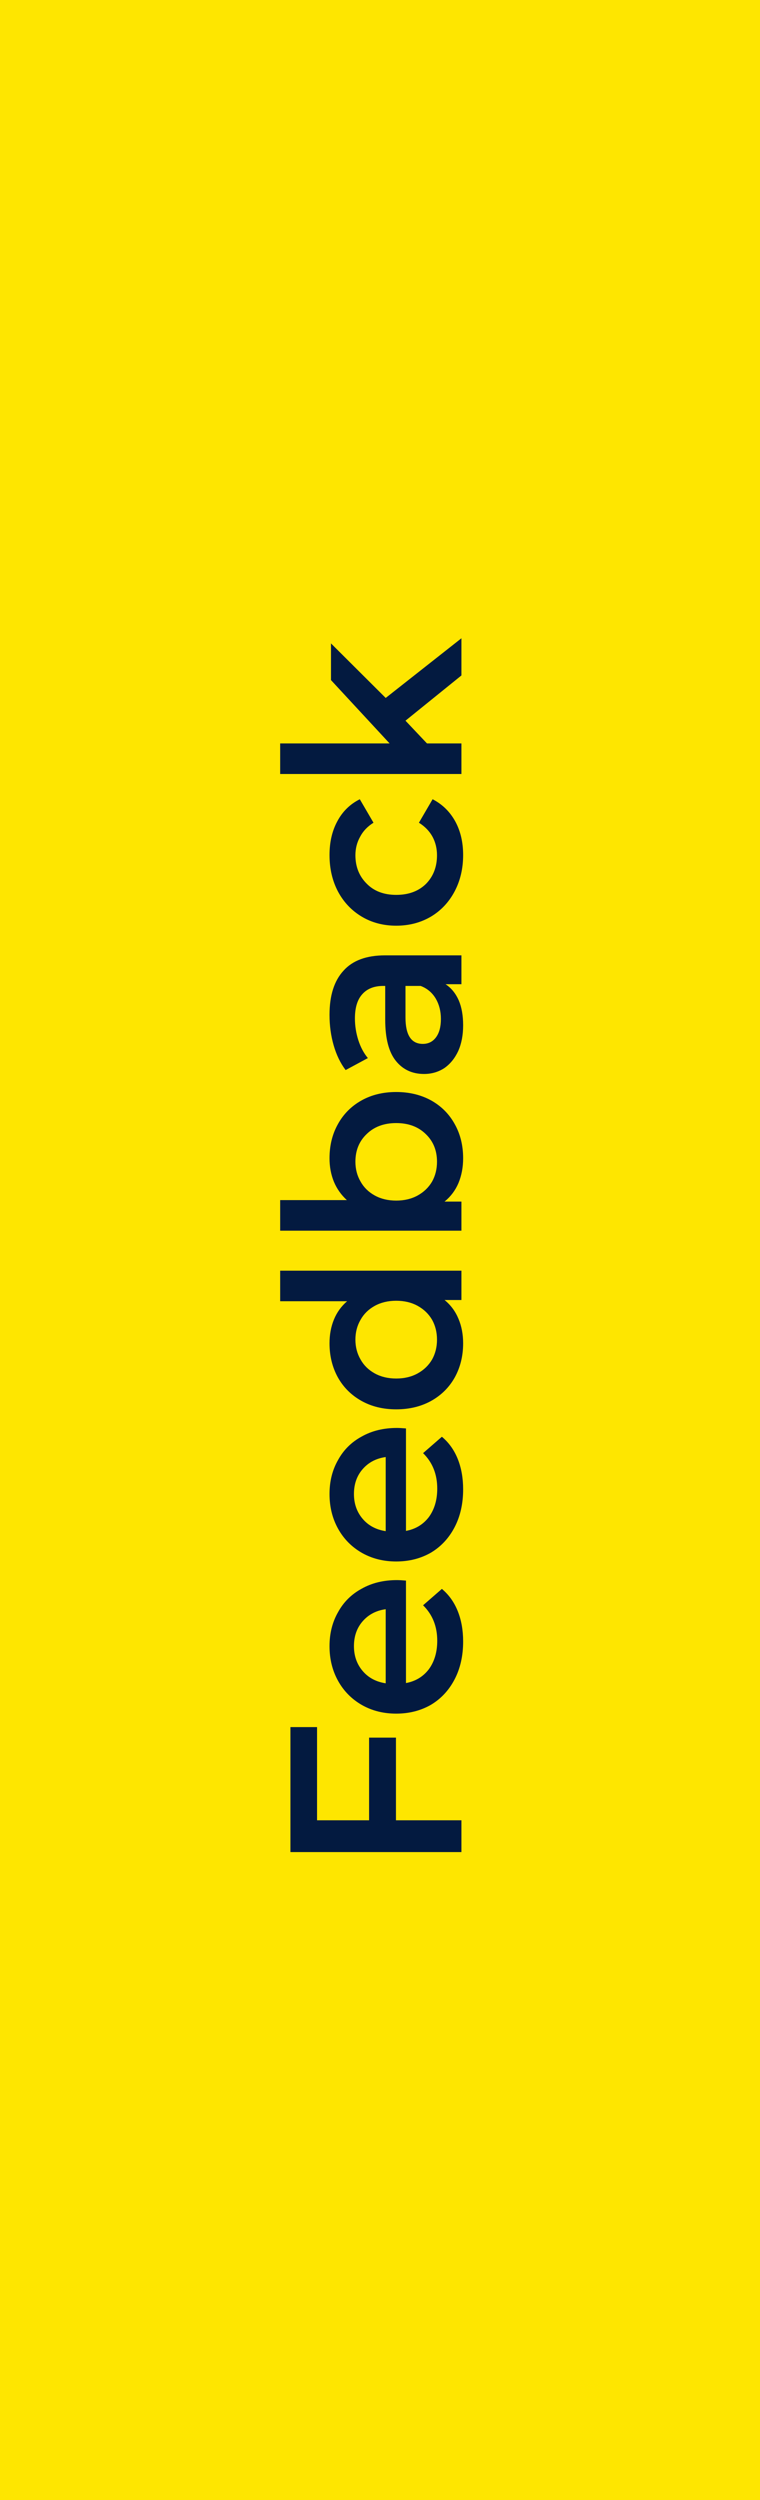 <svg width="56" height="184" viewBox="0 0 56 184" fill="none" xmlns="http://www.w3.org/2000/svg">
<rect width="56" height="184" fill="#FEE600"/>
<path d="M23.362 133.968H27.196V127.884H29.176V133.968H34V136.308H21.4V127.11H23.362V133.968ZM29.248 116.291C29.404 116.291 29.626 116.303 29.914 116.327V123.869C30.622 123.737 31.186 123.395 31.606 122.843C32.014 122.279 32.218 121.583 32.218 120.755C32.218 119.699 31.87 118.829 31.174 118.145L32.56 116.939C33.076 117.371 33.466 117.917 33.73 118.577C33.994 119.237 34.126 119.981 34.126 120.809C34.126 121.865 33.916 122.795 33.496 123.599C33.076 124.403 32.494 125.027 31.75 125.471C30.994 125.903 30.142 126.119 29.194 126.119C28.258 126.119 27.418 125.909 26.674 125.489C25.918 125.057 25.33 124.463 24.91 123.707C24.49 122.951 24.28 122.099 24.28 121.151C24.28 120.215 24.49 119.381 24.91 118.649C25.318 117.905 25.9 117.329 26.656 116.921C27.4 116.501 28.264 116.291 29.248 116.291ZM26.08 121.151C26.08 121.871 26.296 122.483 26.728 122.987C27.148 123.479 27.712 123.779 28.42 123.887V118.433C27.724 118.529 27.16 118.823 26.728 119.315C26.296 119.807 26.08 120.419 26.08 121.151ZM29.248 105.093C29.404 105.093 29.626 105.105 29.914 105.129V112.671C30.622 112.539 31.186 112.197 31.606 111.645C32.014 111.081 32.218 110.385 32.218 109.557C32.218 108.501 31.87 107.631 31.174 106.947L32.56 105.741C33.076 106.173 33.466 106.719 33.73 107.379C33.994 108.039 34.126 108.783 34.126 109.611C34.126 110.667 33.916 111.597 33.496 112.401C33.076 113.205 32.494 113.829 31.75 114.273C30.994 114.705 30.142 114.921 29.194 114.921C28.258 114.921 27.418 114.711 26.674 114.291C25.918 113.859 25.33 113.265 24.91 112.509C24.49 111.753 24.28 110.901 24.28 109.953C24.28 109.017 24.49 108.183 24.91 107.451C25.318 106.707 25.9 106.131 26.656 105.723C27.4 105.303 28.264 105.093 29.248 105.093ZM26.08 109.953C26.08 110.673 26.296 111.285 26.728 111.789C27.148 112.281 27.712 112.581 28.42 112.689V107.235C27.724 107.331 27.16 107.625 26.728 108.117C26.296 108.609 26.08 109.221 26.08 109.953ZM20.644 93.518H34V95.678H32.758C33.214 96.05 33.556 96.512 33.784 97.064C34.012 97.604 34.126 98.204 34.126 98.864C34.126 99.788 33.922 100.622 33.514 101.366C33.106 102.098 32.53 102.674 31.786 103.094C31.03 103.514 30.166 103.724 29.194 103.724C28.222 103.724 27.364 103.514 26.62 103.094C25.876 102.674 25.3 102.098 24.892 101.366C24.484 100.622 24.28 99.788 24.28 98.864C24.28 98.228 24.388 97.646 24.604 97.118C24.82 96.59 25.144 96.14 25.576 95.768H20.644V93.518ZM32.2 98.594C32.2 98.054 32.08 97.568 31.84 97.136C31.588 96.704 31.234 96.362 30.778 96.11C30.322 95.858 29.794 95.732 29.194 95.732C28.594 95.732 28.066 95.858 27.61 96.11C27.154 96.362 26.806 96.704 26.566 97.136C26.314 97.568 26.188 98.054 26.188 98.594C26.188 99.134 26.314 99.62 26.566 100.052C26.806 100.484 27.154 100.826 27.61 101.078C28.066 101.33 28.594 101.456 29.194 101.456C29.794 101.456 30.322 101.33 30.778 101.078C31.234 100.826 31.588 100.484 31.84 100.052C32.08 99.62 32.2 99.134 32.2 98.594ZM24.28 85.247C24.28 84.311 24.484 83.477 24.892 82.745C25.3 82.001 25.876 81.419 26.62 80.999C27.364 80.579 28.222 80.369 29.194 80.369C30.166 80.369 31.03 80.579 31.786 80.999C32.53 81.419 33.106 82.001 33.514 82.745C33.922 83.477 34.126 84.311 34.126 85.247C34.126 85.907 34.012 86.513 33.784 87.065C33.556 87.605 33.214 88.061 32.758 88.433H34V90.575H20.644V88.325H25.558C25.138 87.941 24.82 87.491 24.604 86.975C24.388 86.447 24.28 85.871 24.28 85.247ZM32.2 85.499C32.2 84.671 31.924 83.993 31.372 83.465C30.82 82.925 30.094 82.655 29.194 82.655C28.294 82.655 27.568 82.925 27.016 83.465C26.464 83.993 26.188 84.671 26.188 85.499C26.188 86.039 26.314 86.525 26.566 86.957C26.806 87.389 27.154 87.731 27.61 87.983C28.066 88.235 28.594 88.361 29.194 88.361C29.794 88.361 30.322 88.235 30.778 87.983C31.234 87.731 31.588 87.389 31.84 86.957C32.08 86.525 32.2 86.039 32.2 85.499ZM24.28 74.686C24.28 73.27 24.622 72.19 25.306 71.446C25.978 70.69 26.998 70.312 28.366 70.312H34V72.436H32.83C33.25 72.712 33.574 73.108 33.802 73.624C34.018 74.128 34.126 74.74 34.126 75.46C34.126 76.18 34.006 76.81 33.766 77.35C33.514 77.89 33.172 78.31 32.74 78.61C32.296 78.898 31.798 79.042 31.246 79.042C30.382 79.042 29.692 78.724 29.176 78.088C28.648 77.44 28.384 76.426 28.384 75.046V72.562H28.24C27.568 72.562 27.052 72.766 26.692 73.174C26.332 73.57 26.152 74.164 26.152 74.956C26.152 75.496 26.236 76.03 26.404 76.558C26.572 77.074 26.806 77.512 27.106 77.872L25.468 78.754C25.084 78.25 24.79 77.644 24.586 76.936C24.382 76.228 24.28 75.478 24.28 74.686ZM32.488 74.992C32.488 74.428 32.362 73.93 32.11 73.498C31.846 73.054 31.474 72.742 30.994 72.562H29.878V74.884C29.878 76.18 30.304 76.828 31.156 76.828C31.564 76.828 31.888 76.666 32.128 76.342C32.368 76.018 32.488 75.568 32.488 74.992ZM34.126 62.926C34.126 63.922 33.916 64.817 33.496 65.609C33.076 66.4 32.494 67.019 31.75 67.463C30.994 67.906 30.142 68.129 29.194 68.129C28.246 68.129 27.4 67.906 26.656 67.463C25.912 67.019 25.33 66.406 24.91 65.626C24.49 64.835 24.28 63.934 24.28 62.926C24.28 61.978 24.472 61.151 24.856 60.443C25.24 59.722 25.792 59.182 26.512 58.822L27.52 60.55C27.076 60.827 26.746 61.175 26.53 61.594C26.302 62.002 26.188 62.453 26.188 62.944C26.188 63.785 26.464 64.481 27.016 65.032C27.556 65.585 28.282 65.861 29.194 65.861C30.106 65.861 30.838 65.591 31.39 65.05C31.93 64.499 32.2 63.797 32.2 62.944C32.2 62.453 32.092 62.002 31.876 61.594C31.648 61.175 31.312 60.827 30.868 60.55L31.876 58.822C32.596 59.194 33.154 59.74 33.55 60.461C33.934 61.169 34.126 61.99 34.126 62.926ZM29.878 53.041L31.462 54.715H34V56.965H20.644V54.715H28.708L24.388 50.053V47.353L28.42 51.367L34 46.975V49.711L29.878 53.041Z" fill="#031A40"/>
</svg>
